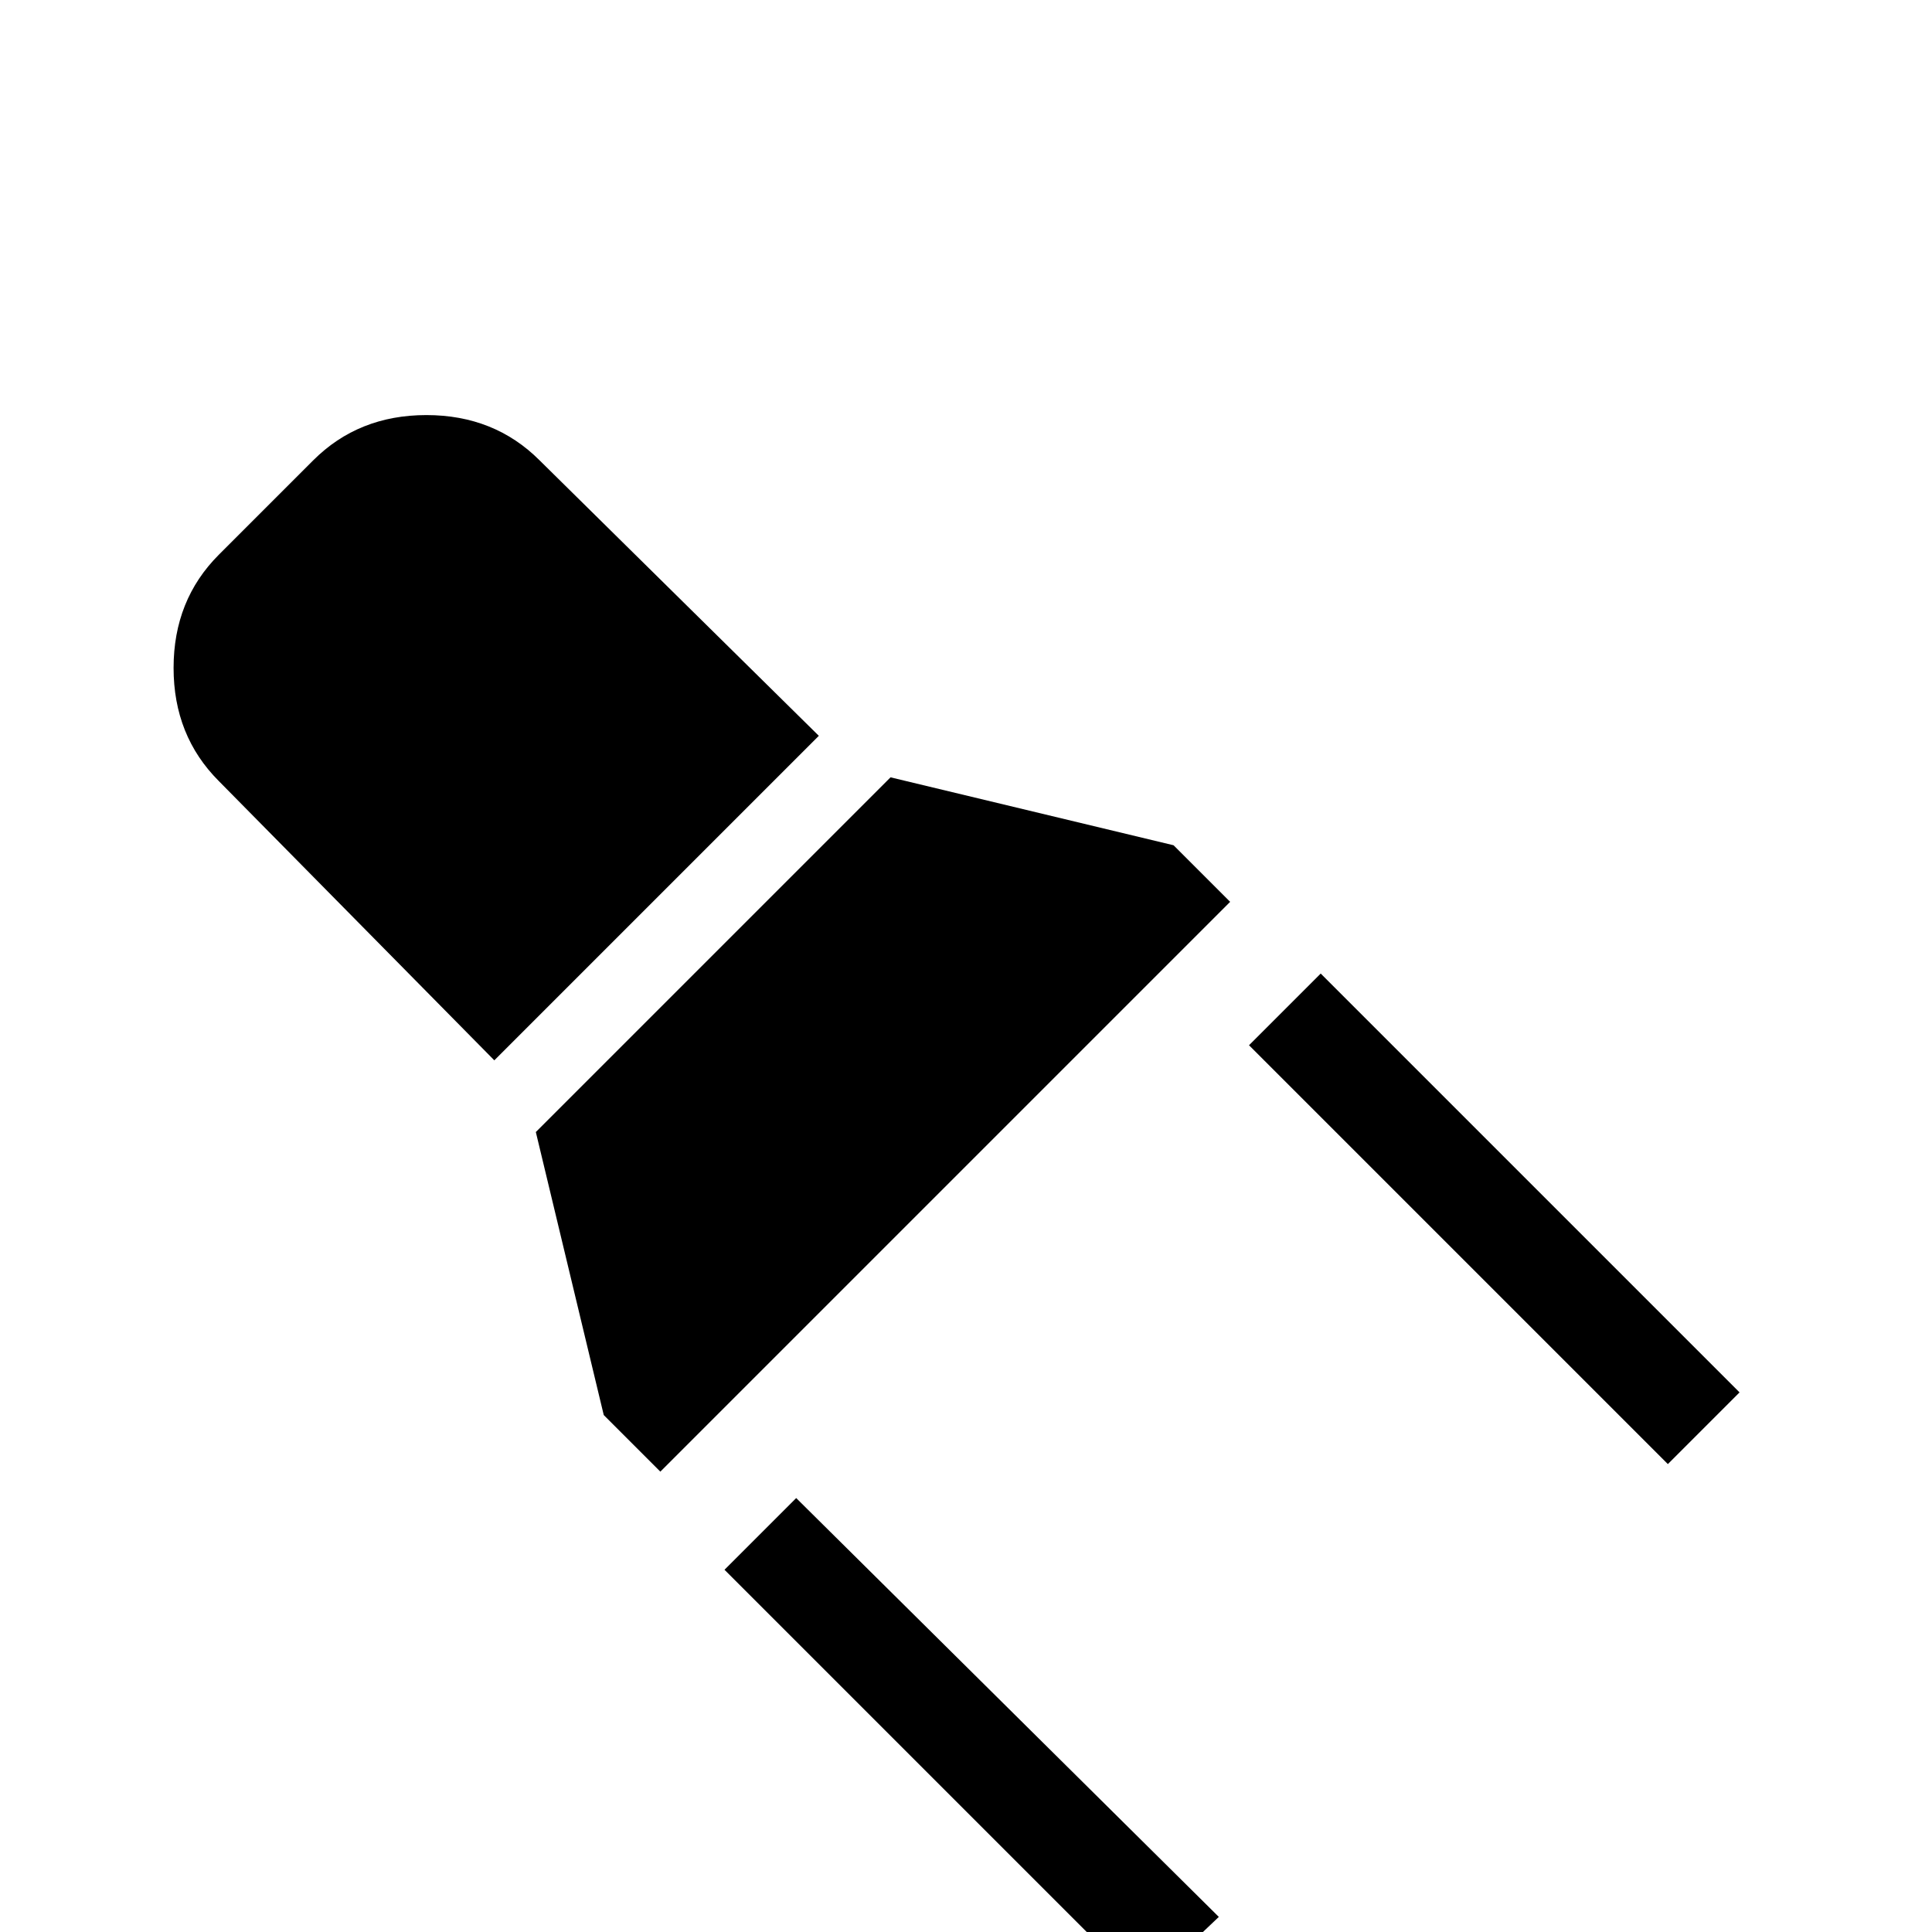 <svg xmlns="http://www.w3.org/2000/svg" viewBox="0 -512 512 512">
	<path fill="#000000" d="M192 -96L211 -115L323 -4L303 15ZM331 -235L350 -254L461 -143L442 -124ZM143 -390L217 -317L131 -231L58 -305Q46 -317 46 -335Q46 -353 58 -365L83 -390Q95 -402 113 -402Q131 -402 143 -390ZM311 -288L326 -273L175 -122L160 -137L142 -212L236 -306Z"/>
</svg>